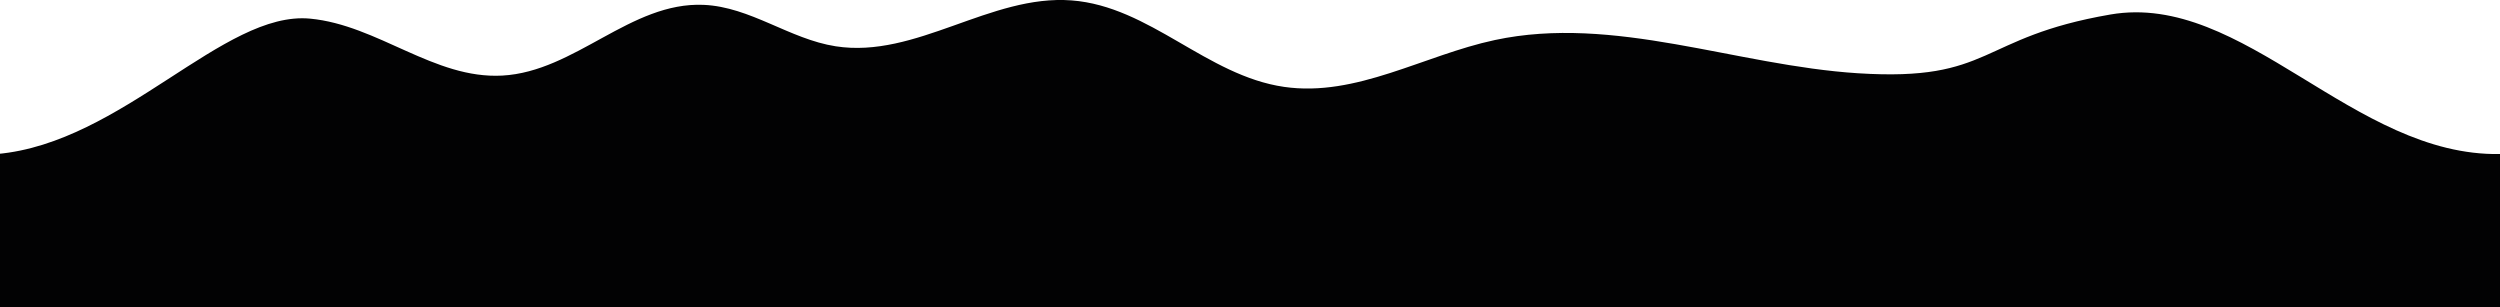 <?xml version="1.0" encoding="UTF-8" standalone="no"?>
<!DOCTYPE svg PUBLIC "-//W3C//DTD SVG 1.1//EN" "http://www.w3.org/Graphics/SVG/1.1/DTD/svg11.dtd">
<svg width="100%" height="100%" viewBox="0 0 12588 1548" version="1.1" xmlns="http://www.w3.org/2000/svg" xmlns:xlink="http://www.w3.org/1999/xlink" xml:space="preserve" xmlns:serif="http://www.serif.com/" style="fill-rule:evenodd;clip-rule:evenodd;stroke-linejoin:round;stroke-miterlimit:2;">
    <g transform="matrix(5.556,0,0,5.556,517.533,790.923)">
        <path d="M-95.872,-2.774C17.764,-12.836 109.381,-132.887 187.837,-125.468C249.295,-119.656 300.371,-70.464 362.056,-73.854C428.219,-77.489 478.335,-140.823 544.545,-137.95C587.018,-136.107 622.32,-106.942 664.208,-100.4C736.93,-89.042 804.45,-147.598 878.007,-141.986C948.987,-136.572 1000.33,-73.748 1070.65,-63.607C1136.11,-54.169 1197.13,-92.287 1261.61,-106.076C1369.62,-129.173 1479.88,-83.012 1590.66,-75.962C1713.26,-68.159 1698.76,-108.421 1819.45,-129.212C1940.13,-150.004 2039.71,-0.255 2172.63,-2.769L2179.33,143.122L-96.085,136.185L-95.872,-2.774Z" style="fill:rgb(2,2,3);fill-rule:nonzero;"/>
    </g>
</svg>
